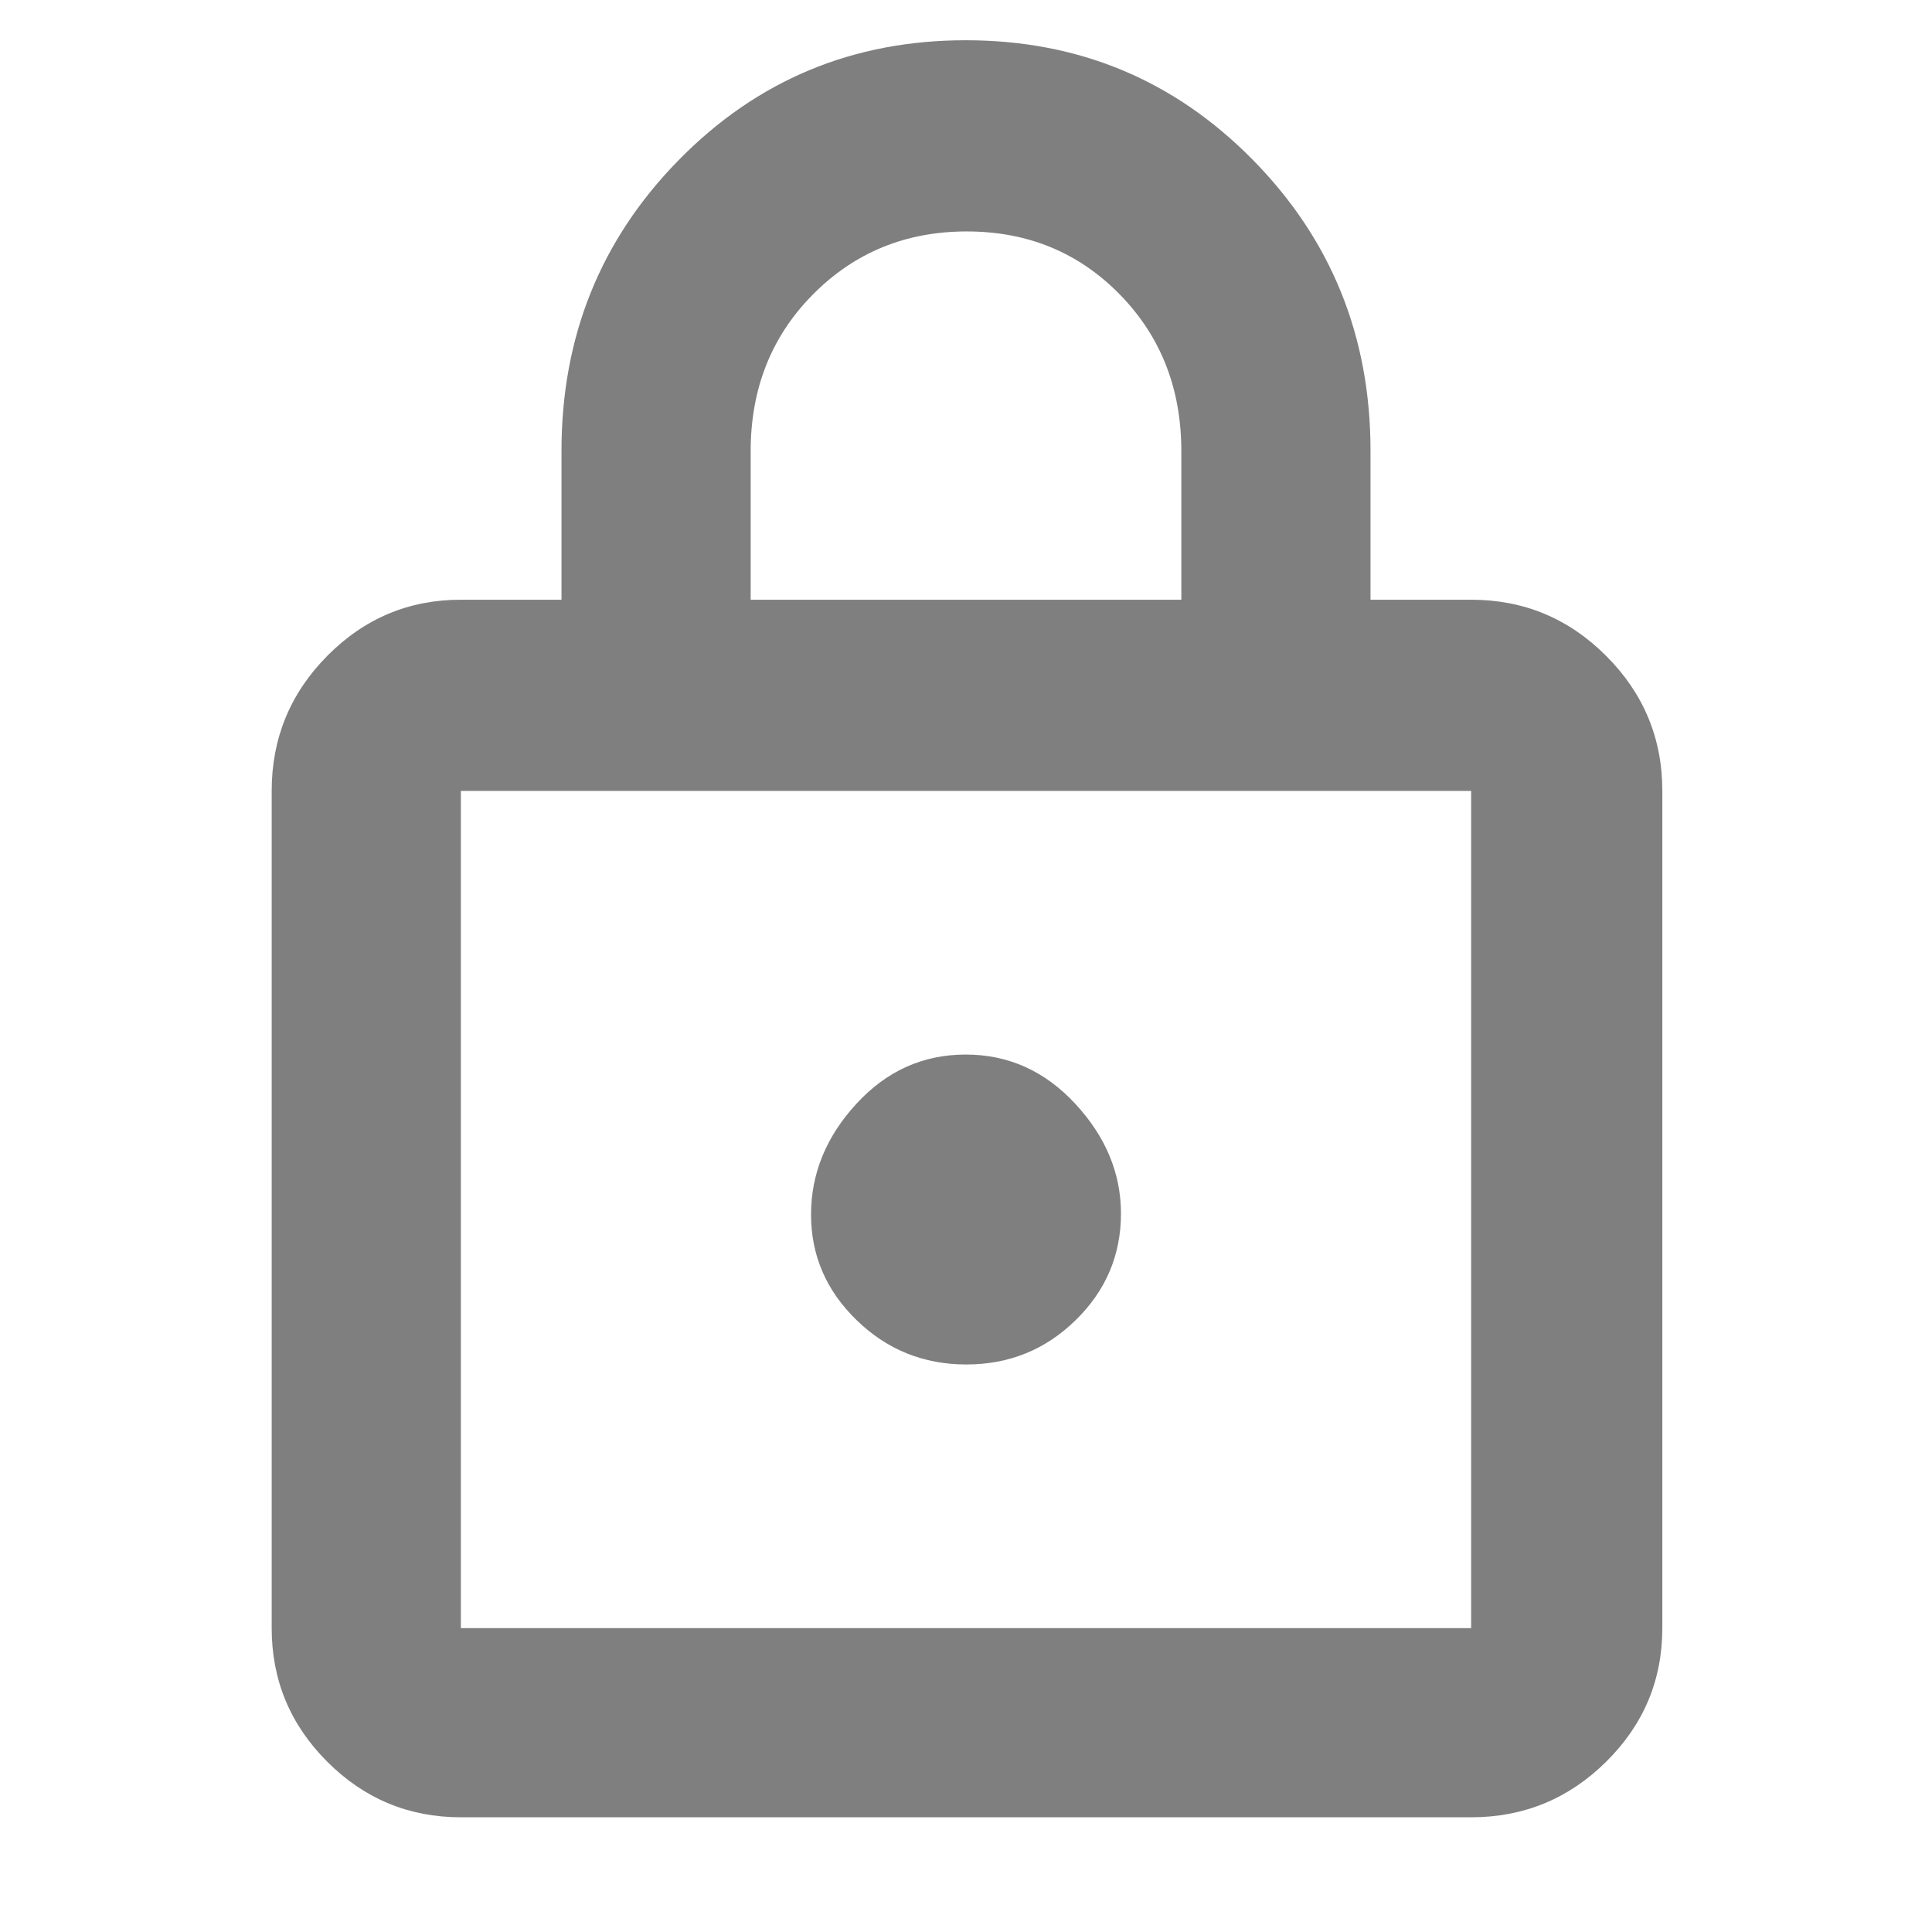 <svg height="48" viewBox="0 -960 960 960" width="48" xmlns="http://www.w3.org/2000/svg"><path fill="rgb(127, 127, 127)" d="m229-57q-38.78 0-66.39-27.61t-27.61-66.39v-416q0-39.19 27.61-67.09 27.61-27.91 66.39-27.91h50v-74q0-85.19 58.37-144.59 58.36-59.41 142.5-59.41 84.13 0 142.63 59.41 58.5 59.4 58.5 144.59v74h50q39.19 0 67.09 27.91 27.91 27.9 27.91 67.09v416q0 38.78-27.91 66.39-27.9 27.61-67.09 27.61zm0-94h502v-416h-502zm251.17-131q31.83 0 54.33-22.03t22.5-52.97q0-30-22.67-54.5t-54.5-24.5q-31.83 0-54.33 24.5t-22.5 55q0 30.5 22.67 52.5t54.5 22zm-107.17-380h214v-73.77q0-46.73-30.65-77.98-30.64-31.25-76-31.25-45.35 0-76.35 31.25-31 31.25-31 77.98zm-144 511v-416z"/></svg>